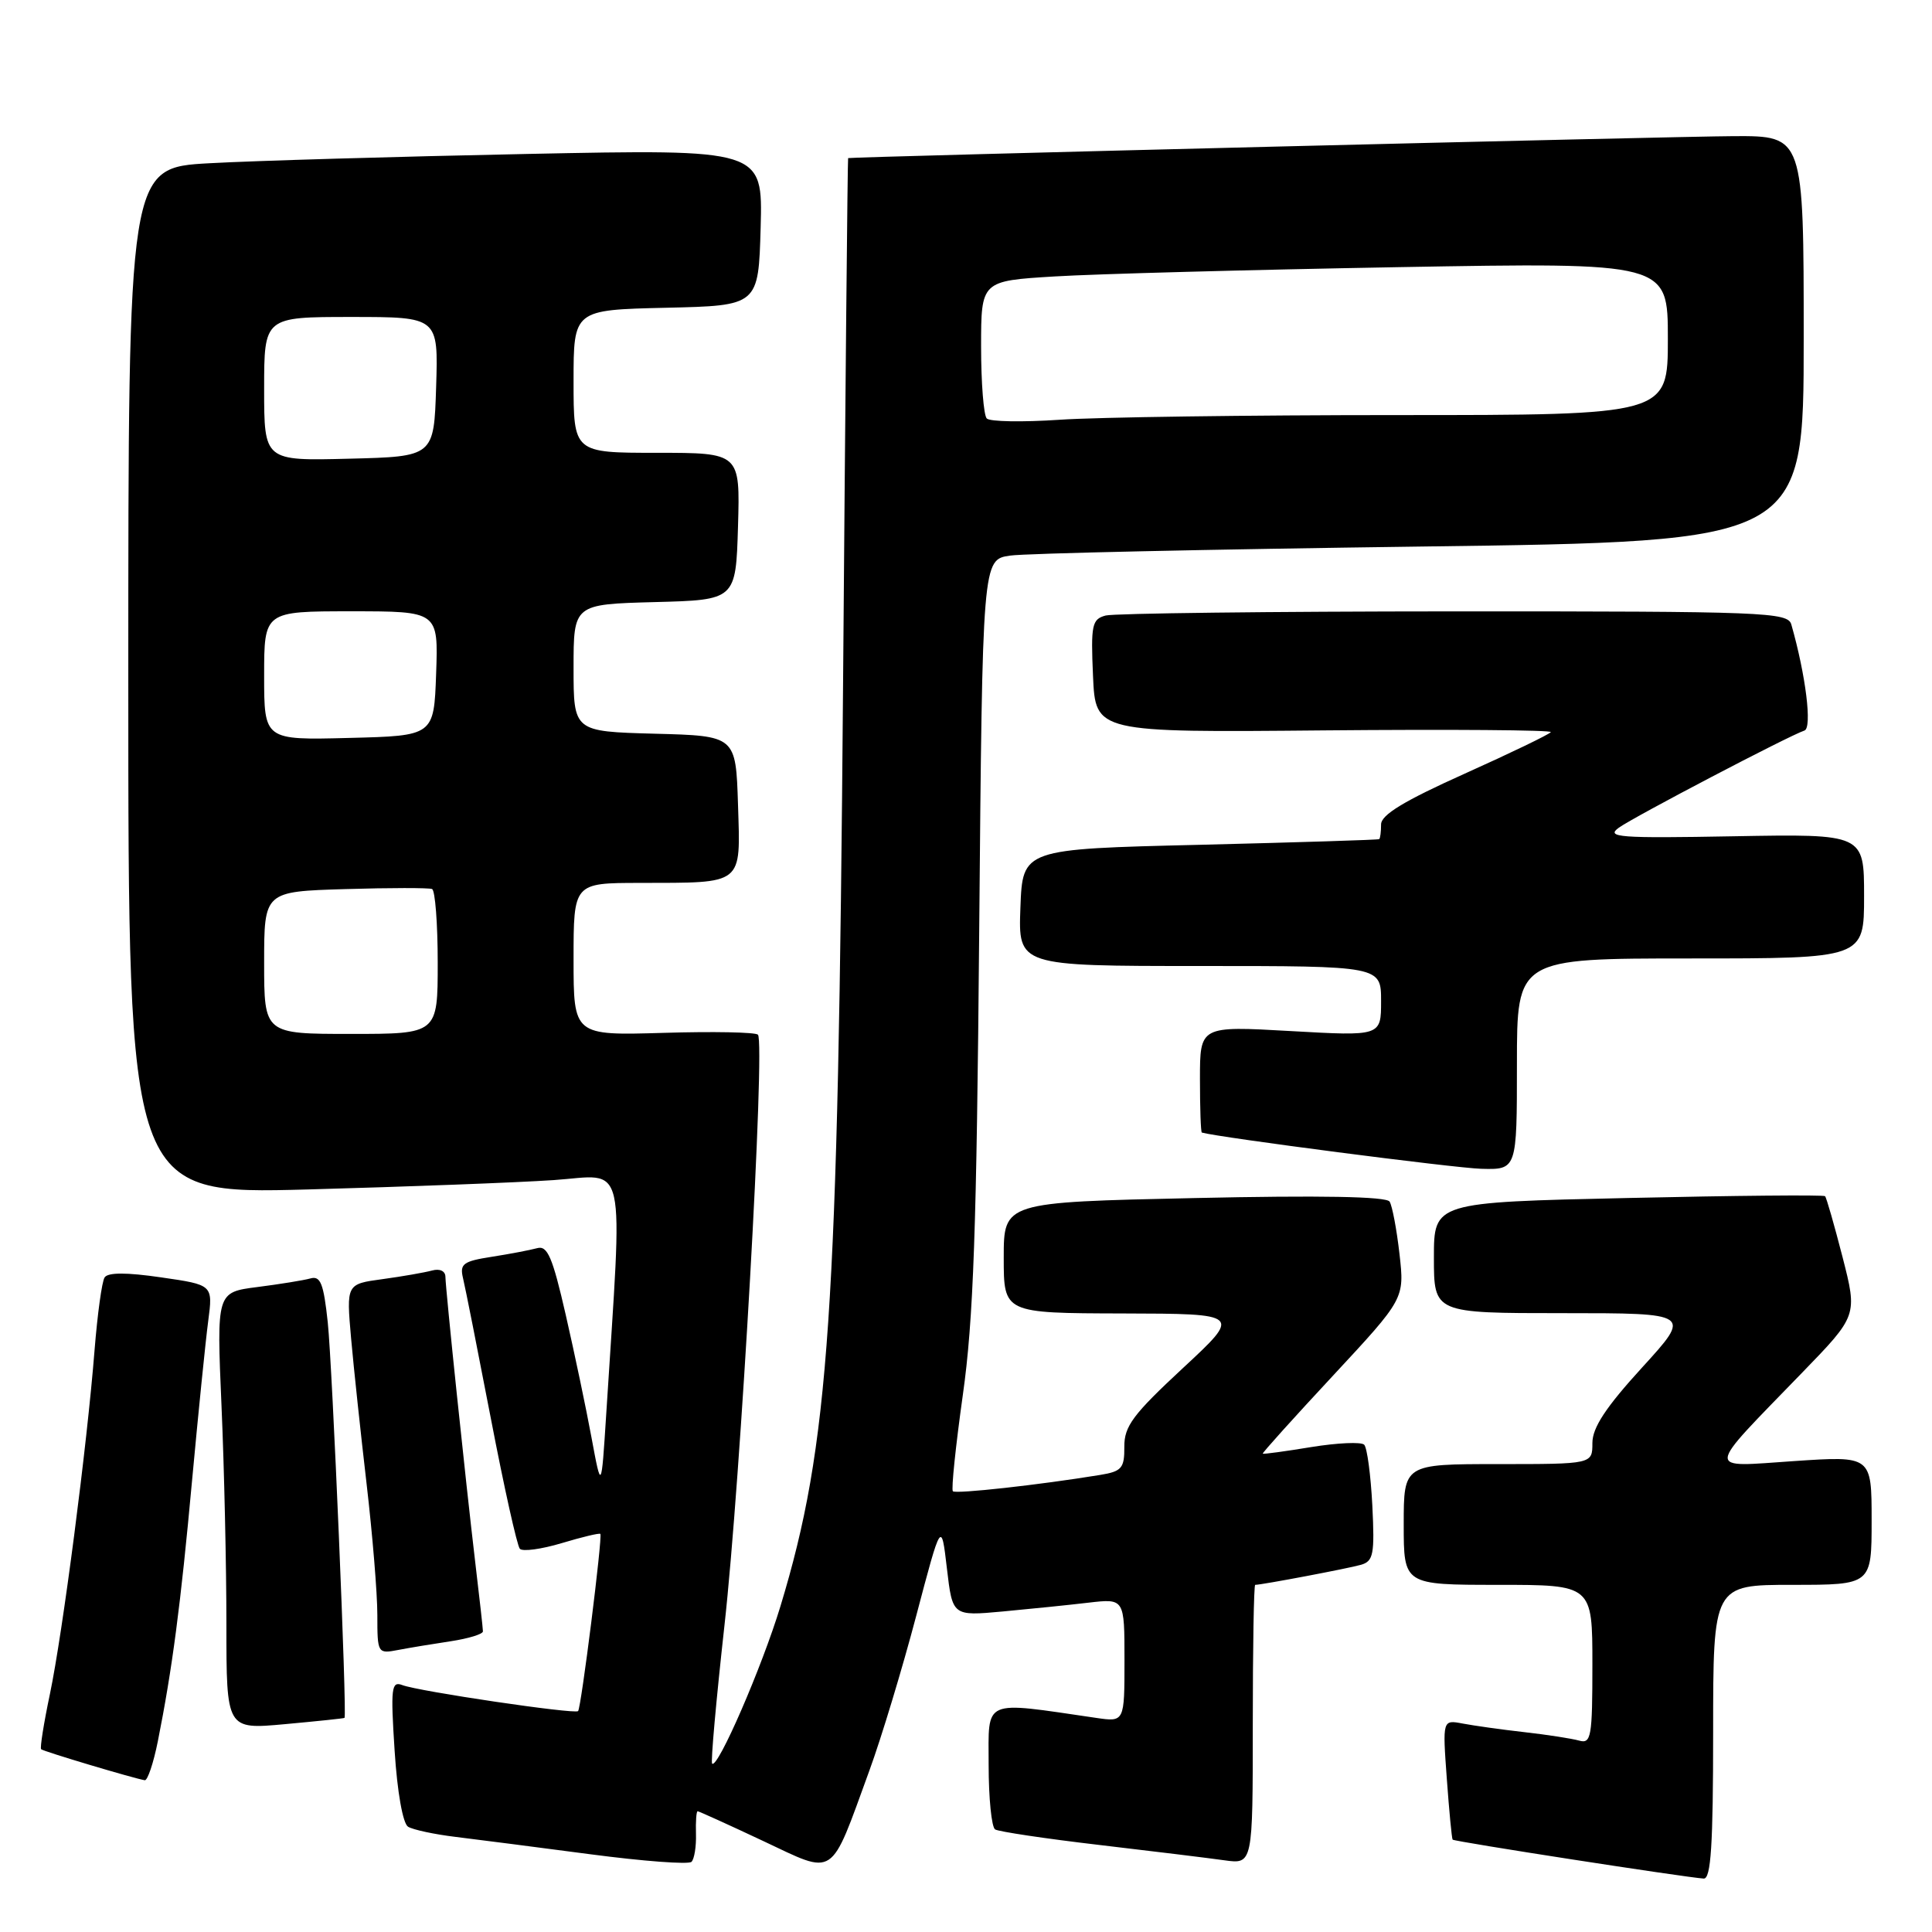 <?xml version="1.0" encoding="UTF-8" standalone="no"?>
<!DOCTYPE svg PUBLIC "-//W3C//DTD SVG 1.1//EN" "http://www.w3.org/Graphics/SVG/1.1/DTD/svg11.dtd" >
<svg xmlns="http://www.w3.org/2000/svg" xmlns:xlink="http://www.w3.org/1999/xlink" version="1.1" viewBox="0 0 256 256">
 <g >
 <path fill="currentColor"
d=" M 227.00 229.50 C 227.00 210.00 227.00 210.00 237.50 210.00 C 248.00 210.00 248.00 210.00 248.00 201.45 C 248.00 192.91 248.00 192.91 237.75 193.60 C 225.86 194.40 225.78 195.32 238.77 181.91 C 246.13 174.32 246.13 174.32 244.15 166.58 C 243.05 162.31 242.01 158.68 241.83 158.50 C 241.65 158.31 229.91 158.42 215.75 158.74 C 190.00 159.31 190.00 159.31 190.00 166.65 C 190.00 174.00 190.00 174.00 207.08 174.00 C 224.16 174.00 224.16 174.00 217.58 181.21 C 212.77 186.48 211.00 189.17 211.00 191.21 C 211.00 194.00 211.00 194.00 198.50 194.00 C 186.00 194.00 186.00 194.00 186.00 202.00 C 186.00 210.00 186.00 210.00 198.50 210.00 C 211.00 210.00 211.00 210.00 211.00 220.57 C 211.00 230.15 210.84 231.09 209.25 230.64 C 208.29 230.37 205.03 229.86 202.00 229.52 C 198.97 229.18 195.30 228.66 193.82 228.38 C 191.14 227.87 191.14 227.87 191.71 235.69 C 192.02 239.98 192.37 243.62 192.48 243.76 C 192.68 244.02 223.23 248.75 225.75 248.92 C 226.71 248.98 227.00 244.48 227.00 229.50 Z  M 115.19 234.63 C 116.78 230.29 119.57 221.06 121.40 214.12 C 124.73 201.50 124.73 201.50 125.47 207.82 C 126.21 214.14 126.21 214.14 132.86 213.53 C 136.51 213.19 141.64 212.67 144.25 212.36 C 149.00 211.81 149.00 211.81 149.00 219.99 C 149.00 228.18 149.00 228.18 145.25 227.63 C 130.03 225.41 131.00 224.99 131.00 233.85 C 131.00 238.27 131.39 242.12 131.86 242.41 C 132.33 242.70 138.52 243.63 145.61 244.46 C 152.70 245.29 160.19 246.21 162.25 246.50 C 166.00 247.02 166.00 247.02 166.00 228.51 C 166.00 218.33 166.14 210.00 166.32 210.00 C 167.20 210.00 178.75 207.81 180.35 207.34 C 181.99 206.86 182.16 205.93 181.84 199.47 C 181.63 195.43 181.15 191.82 180.76 191.43 C 180.37 191.04 177.23 191.18 173.77 191.74 C 170.32 192.31 167.42 192.70 167.32 192.62 C 167.22 192.54 171.41 187.89 176.63 182.28 C 186.11 172.08 186.11 172.08 185.44 166.16 C 185.07 162.91 184.48 159.78 184.13 159.22 C 183.71 158.54 174.97 158.38 158.25 158.75 C 133.00 159.30 133.00 159.30 133.00 166.65 C 133.00 174.00 133.00 174.00 148.75 174.04 C 164.50 174.08 164.50 174.08 156.73 181.29 C 150.13 187.42 148.96 188.98 148.98 191.70 C 149.00 194.55 148.64 194.97 145.75 195.44 C 137.70 196.76 126.65 197.98 126.26 197.60 C 126.03 197.36 126.63 191.62 127.58 184.84 C 128.99 174.89 129.41 162.98 129.75 123.32 C 130.18 74.15 130.18 74.15 133.84 73.62 C 135.85 73.32 160.34 72.79 188.25 72.42 C 239.00 71.76 239.00 71.76 239.00 44.88 C 239.00 18.00 239.00 18.00 229.75 18.04 C 222.13 18.07 112.78 20.78 112.38 20.95 C 112.31 20.98 112.01 52.39 111.71 90.75 C 111.05 174.38 109.89 191.47 103.42 212.81 C 100.98 220.87 95.09 234.43 94.36 233.69 C 94.16 233.49 94.90 225.27 95.99 215.42 C 98.13 196.25 101.42 138.09 100.43 137.10 C 100.10 136.77 94.47 136.66 87.92 136.86 C 76.00 137.21 76.00 137.21 76.00 127.11 C 76.00 117.00 76.00 117.00 84.75 116.99 C 98.65 116.96 98.12 117.39 97.79 106.62 C 97.50 97.50 97.50 97.50 86.75 97.22 C 76.00 96.93 76.00 96.93 76.00 88.50 C 76.00 80.07 76.00 80.07 86.75 79.78 C 97.50 79.50 97.50 79.50 97.79 69.75 C 98.07 60.00 98.07 60.00 87.04 60.00 C 76.00 60.00 76.00 60.00 76.00 50.53 C 76.00 41.06 76.00 41.06 88.25 40.78 C 100.50 40.50 100.50 40.50 100.79 30.13 C 101.07 19.76 101.07 19.76 69.79 20.40 C 52.58 20.75 33.66 21.30 27.75 21.63 C 17.00 22.22 17.00 22.22 17.00 90.23 C 17.00 158.24 17.00 158.24 40.75 157.61 C 53.81 157.25 68.48 156.70 73.35 156.37 C 83.21 155.70 82.53 152.66 80.32 187.50 C 79.68 197.50 79.68 197.50 78.38 190.50 C 77.67 186.65 76.13 179.32 74.96 174.21 C 73.21 166.56 72.54 165.00 71.17 165.39 C 70.25 165.64 67.55 166.16 65.17 166.53 C 61.37 167.12 60.90 167.47 61.35 169.35 C 61.64 170.53 63.30 178.93 65.05 188.00 C 66.79 197.07 68.52 204.82 68.88 205.22 C 69.24 205.62 71.74 205.28 74.44 204.47 C 77.13 203.66 79.43 203.11 79.55 203.25 C 79.86 203.61 77.01 226.32 76.60 226.73 C 76.16 227.17 55.44 224.11 53.30 223.28 C 51.86 222.73 51.75 223.66 52.29 231.99 C 52.64 237.47 53.38 241.62 54.07 242.05 C 54.72 242.45 57.56 243.06 60.38 243.40 C 63.20 243.74 71.23 244.78 78.23 245.70 C 85.23 246.62 91.26 247.08 91.63 246.70 C 92.00 246.33 92.27 244.67 92.22 243.01 C 92.17 241.36 92.27 240.00 92.44 240.00 C 92.60 240.00 96.51 241.77 101.12 243.94 C 110.81 248.50 109.92 249.09 115.19 234.63 Z  M 20.91 230.75 C 22.82 221.19 23.94 212.68 25.45 196.17 C 26.28 187.19 27.24 177.68 27.59 175.04 C 28.22 170.25 28.22 170.25 21.36 169.26 C 16.77 168.59 14.29 168.59 13.86 169.27 C 13.50 169.82 12.91 174.15 12.53 178.89 C 11.54 191.50 8.30 216.44 6.61 224.49 C 5.80 228.33 5.28 231.62 5.45 231.78 C 5.74 232.07 17.66 235.63 19.18 235.89 C 19.55 235.95 20.33 233.64 20.91 230.75 Z  M 45.65 227.63 C 46.00 227.33 44.04 180.95 43.43 175.22 C 42.88 170.07 42.47 169.02 41.13 169.40 C 40.23 169.65 37.07 170.16 34.10 170.54 C 28.70 171.23 28.70 171.23 29.35 186.27 C 29.71 194.55 30.00 207.58 30.00 215.24 C 30.00 229.17 30.00 229.17 37.75 228.46 C 42.01 228.07 45.57 227.70 45.65 227.63 Z  M 59.75 217.47 C 62.09 217.11 64.00 216.53 63.99 216.16 C 63.99 215.80 63.53 211.68 62.97 207.00 C 61.70 196.28 59.05 170.93 59.02 169.18 C 59.01 168.41 58.27 168.07 57.25 168.35 C 56.29 168.61 53.34 169.13 50.70 169.49 C 45.89 170.14 45.89 170.14 46.52 177.32 C 46.87 181.27 47.80 189.97 48.58 196.66 C 49.36 203.35 50.00 211.15 50.00 213.99 C 50.00 219.09 50.04 219.15 52.75 218.63 C 54.26 218.34 57.41 217.82 59.75 217.47 Z  M 201.00 141.00 C 201.00 127.00 201.00 127.00 224.00 127.00 C 247.00 127.00 247.00 127.00 247.00 118.75 C 247.00 110.50 247.00 110.50 229.75 110.81 C 214.49 111.09 212.73 110.95 214.51 109.67 C 216.53 108.22 237.00 97.50 239.10 96.80 C 240.14 96.45 239.28 89.47 237.36 82.75 C 236.90 81.12 233.91 81.00 192.68 81.01 C 168.38 81.02 147.60 81.27 146.50 81.56 C 144.69 82.05 144.53 82.79 144.83 89.58 C 145.16 97.06 145.16 97.06 175.49 96.78 C 192.16 96.63 205.67 96.73 205.49 97.01 C 205.32 97.29 200.19 99.77 194.09 102.51 C 186.07 106.11 183.00 107.97 183.00 109.24 C 183.00 110.21 182.89 111.08 182.75 111.19 C 182.61 111.29 171.93 111.62 159.00 111.94 C 135.50 112.50 135.50 112.50 135.21 120.25 C 134.92 128.00 134.92 128.00 158.96 128.00 C 183.00 128.00 183.00 128.00 183.00 132.65 C 183.00 137.30 183.00 137.30 171.00 136.62 C 159.00 135.94 159.00 135.94 159.00 142.97 C 159.00 146.84 159.11 150.03 159.25 150.07 C 161.50 150.72 192.80 154.78 196.25 154.87 C 201.00 155.00 201.00 155.00 201.00 141.00 Z  M 35.00 127.56 C 35.00 118.13 35.00 118.13 45.75 117.81 C 51.66 117.63 56.84 117.63 57.25 117.80 C 57.66 117.98 58.00 122.37 58.00 127.56 C 58.00 137.00 58.00 137.00 46.50 137.00 C 35.00 137.00 35.00 137.00 35.00 127.56 Z  M 35.00 89.53 C 35.00 81.00 35.00 81.00 46.54 81.00 C 58.08 81.00 58.08 81.00 57.79 89.25 C 57.50 97.50 57.50 97.50 46.25 97.78 C 35.00 98.07 35.00 98.07 35.00 89.53 Z  M 35.00 51.53 C 35.00 42.00 35.00 42.00 46.54 42.00 C 58.08 42.00 58.08 42.00 57.79 51.25 C 57.50 60.50 57.50 60.50 46.25 60.78 C 35.00 61.07 35.00 61.07 35.00 51.53 Z  M 130.75 55.45 C 130.34 55.02 130.00 50.74 130.00 45.94 C 130.00 37.22 130.00 37.22 139.75 36.63 C 145.11 36.30 165.59 35.75 185.25 35.40 C 221.00 34.77 221.00 34.77 221.00 44.88 C 221.00 55.00 221.00 55.00 185.15 55.00 C 165.44 55.00 145.30 55.28 140.40 55.62 C 135.51 55.95 131.16 55.88 130.75 55.45 Z "/>
</g>
</svg>